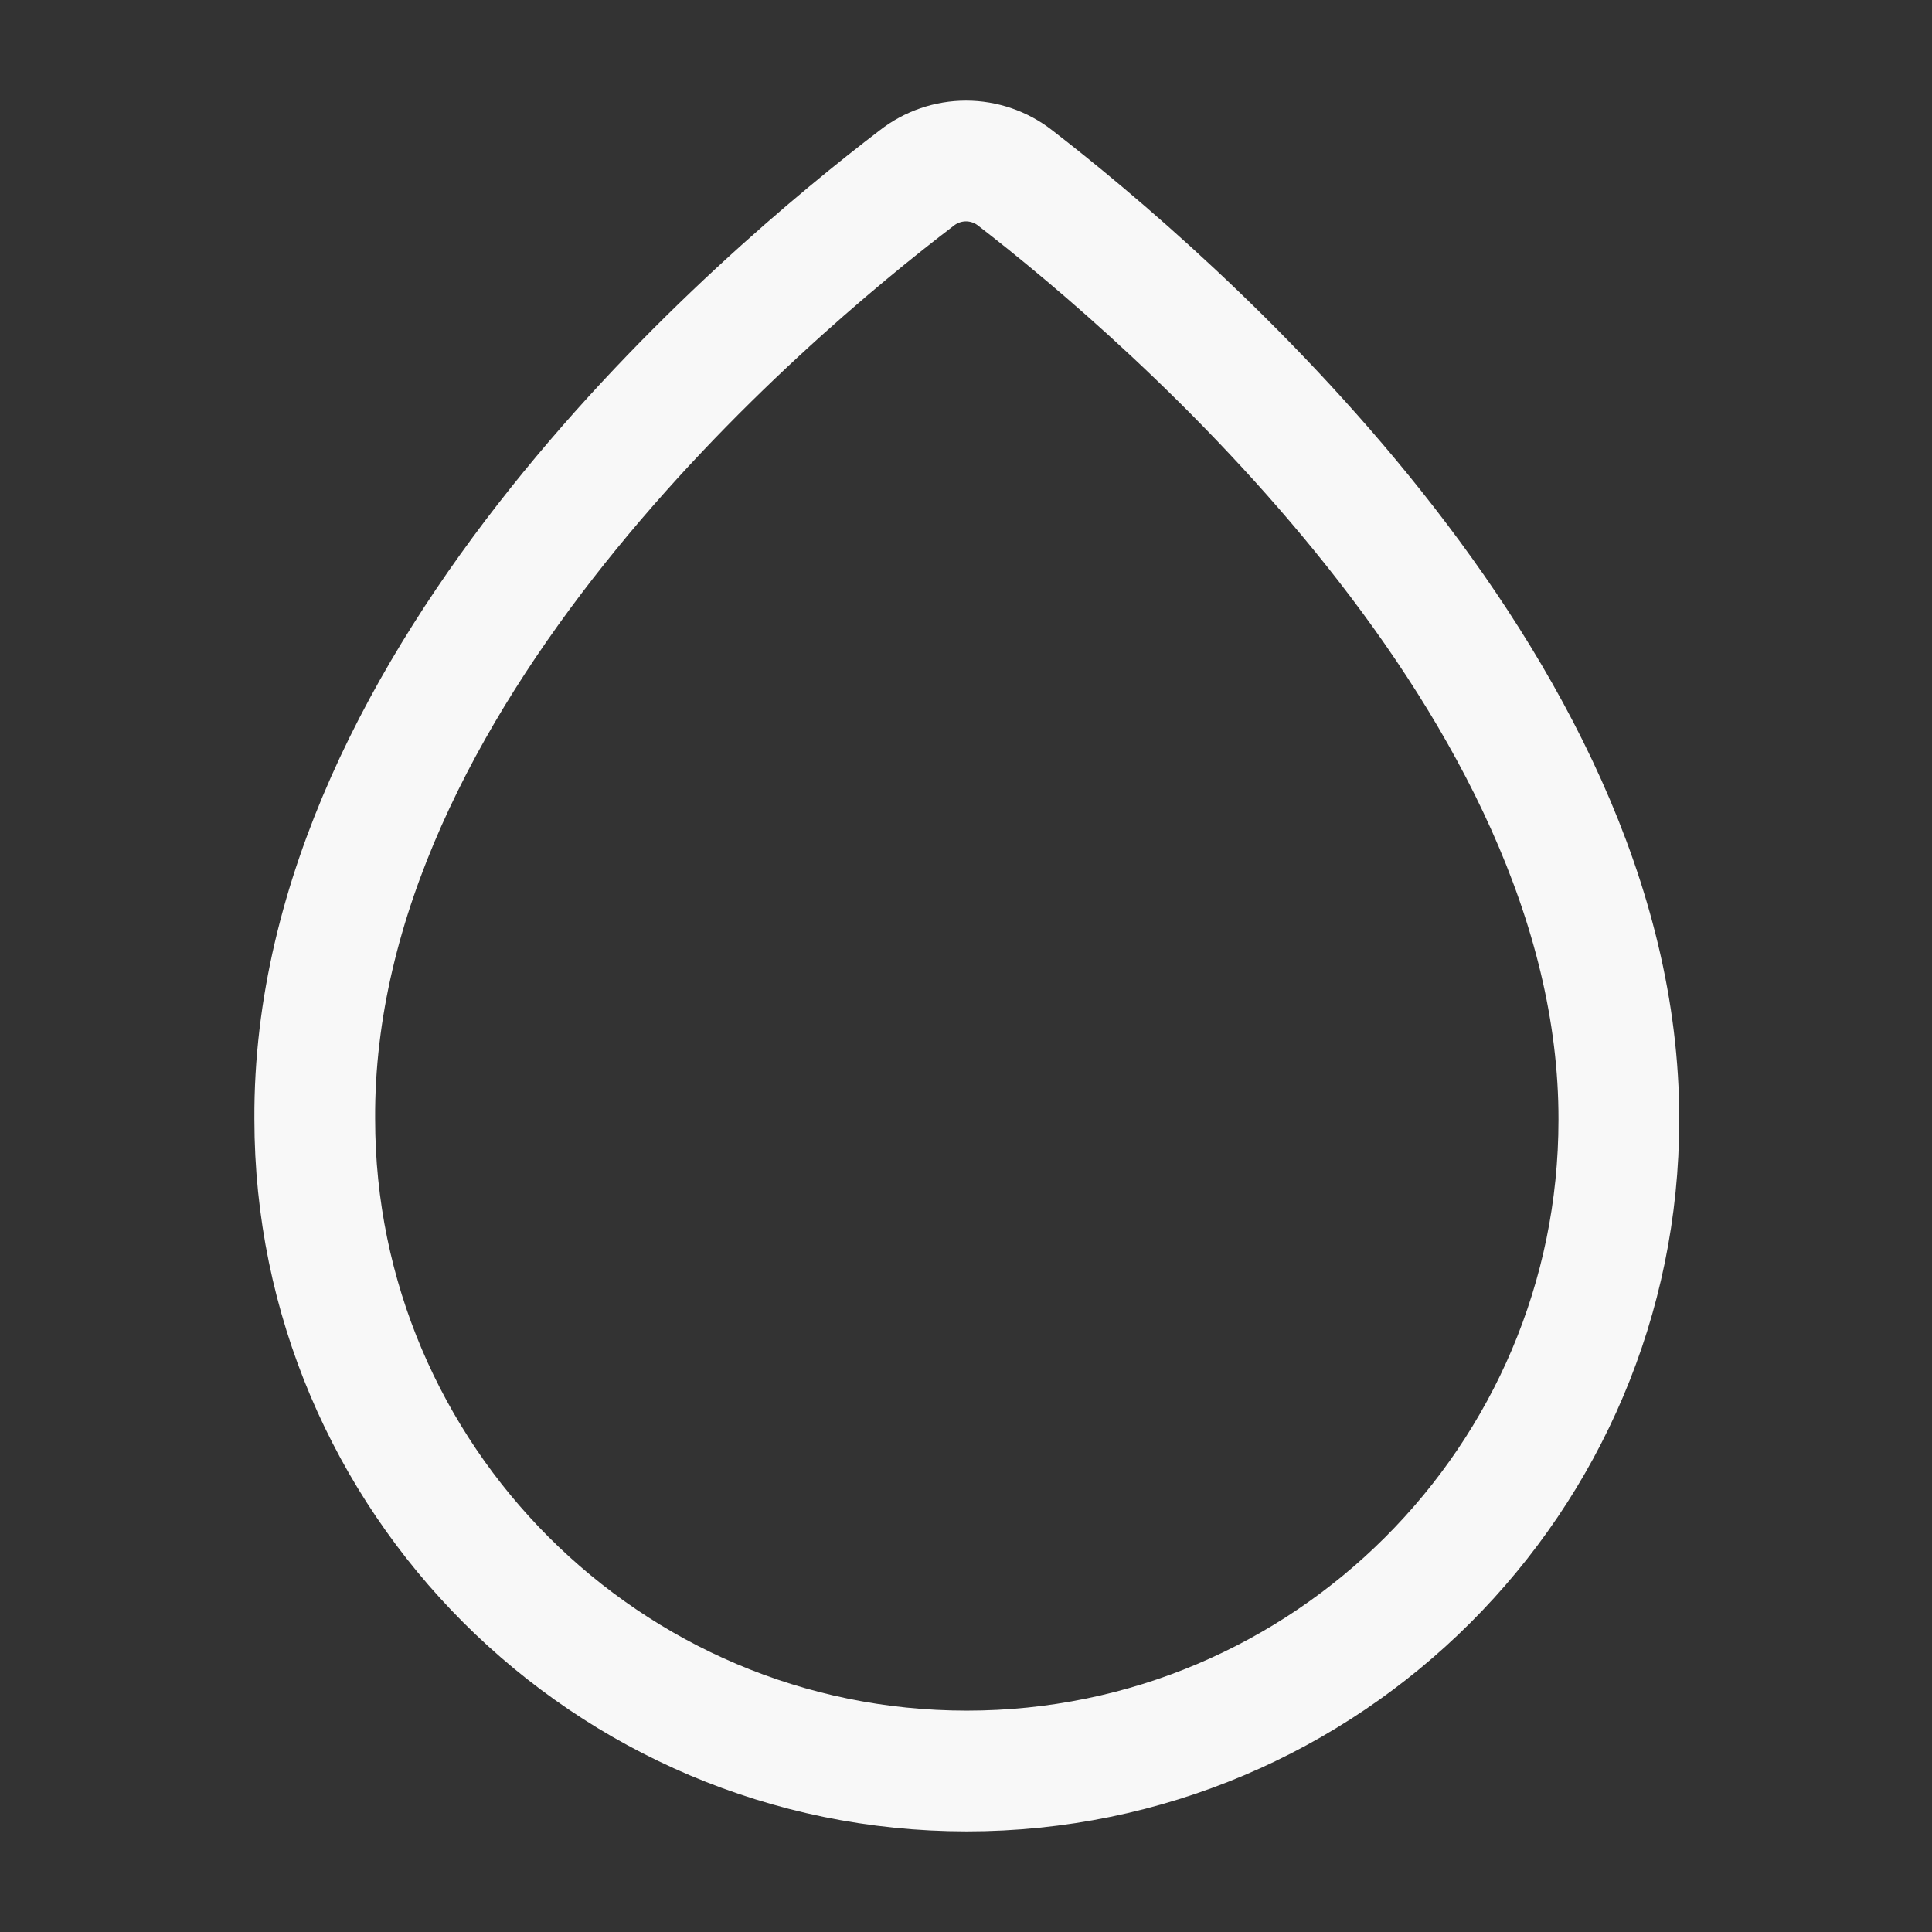 <svg width="24" height="24" viewBox="0 0 24 24" fill="none" xmlns="http://www.w3.org/2000/svg">
<rect x="0" y="0" width="24" height="24" fill="#333333" stroke="none"/>
<g id="humidity">
<path id="Vector" d="M12.61 2.21C12.436 2.074 12.221 2 12 2C11.779 2 11.564 2.074 11.39 2.21C9.49 3.66 3.88 8.39 3.91 13.9C3.91 18.36 7.54 22 12.01 22C16.48 22 20.11 18.37 20.11 13.91C20.12 8.48 14.5 3.67 12.61 2.21Z" stroke="#F8F8F8" stroke-width="1.5" stroke-miterlimit="10"/>
</g>
</svg>
